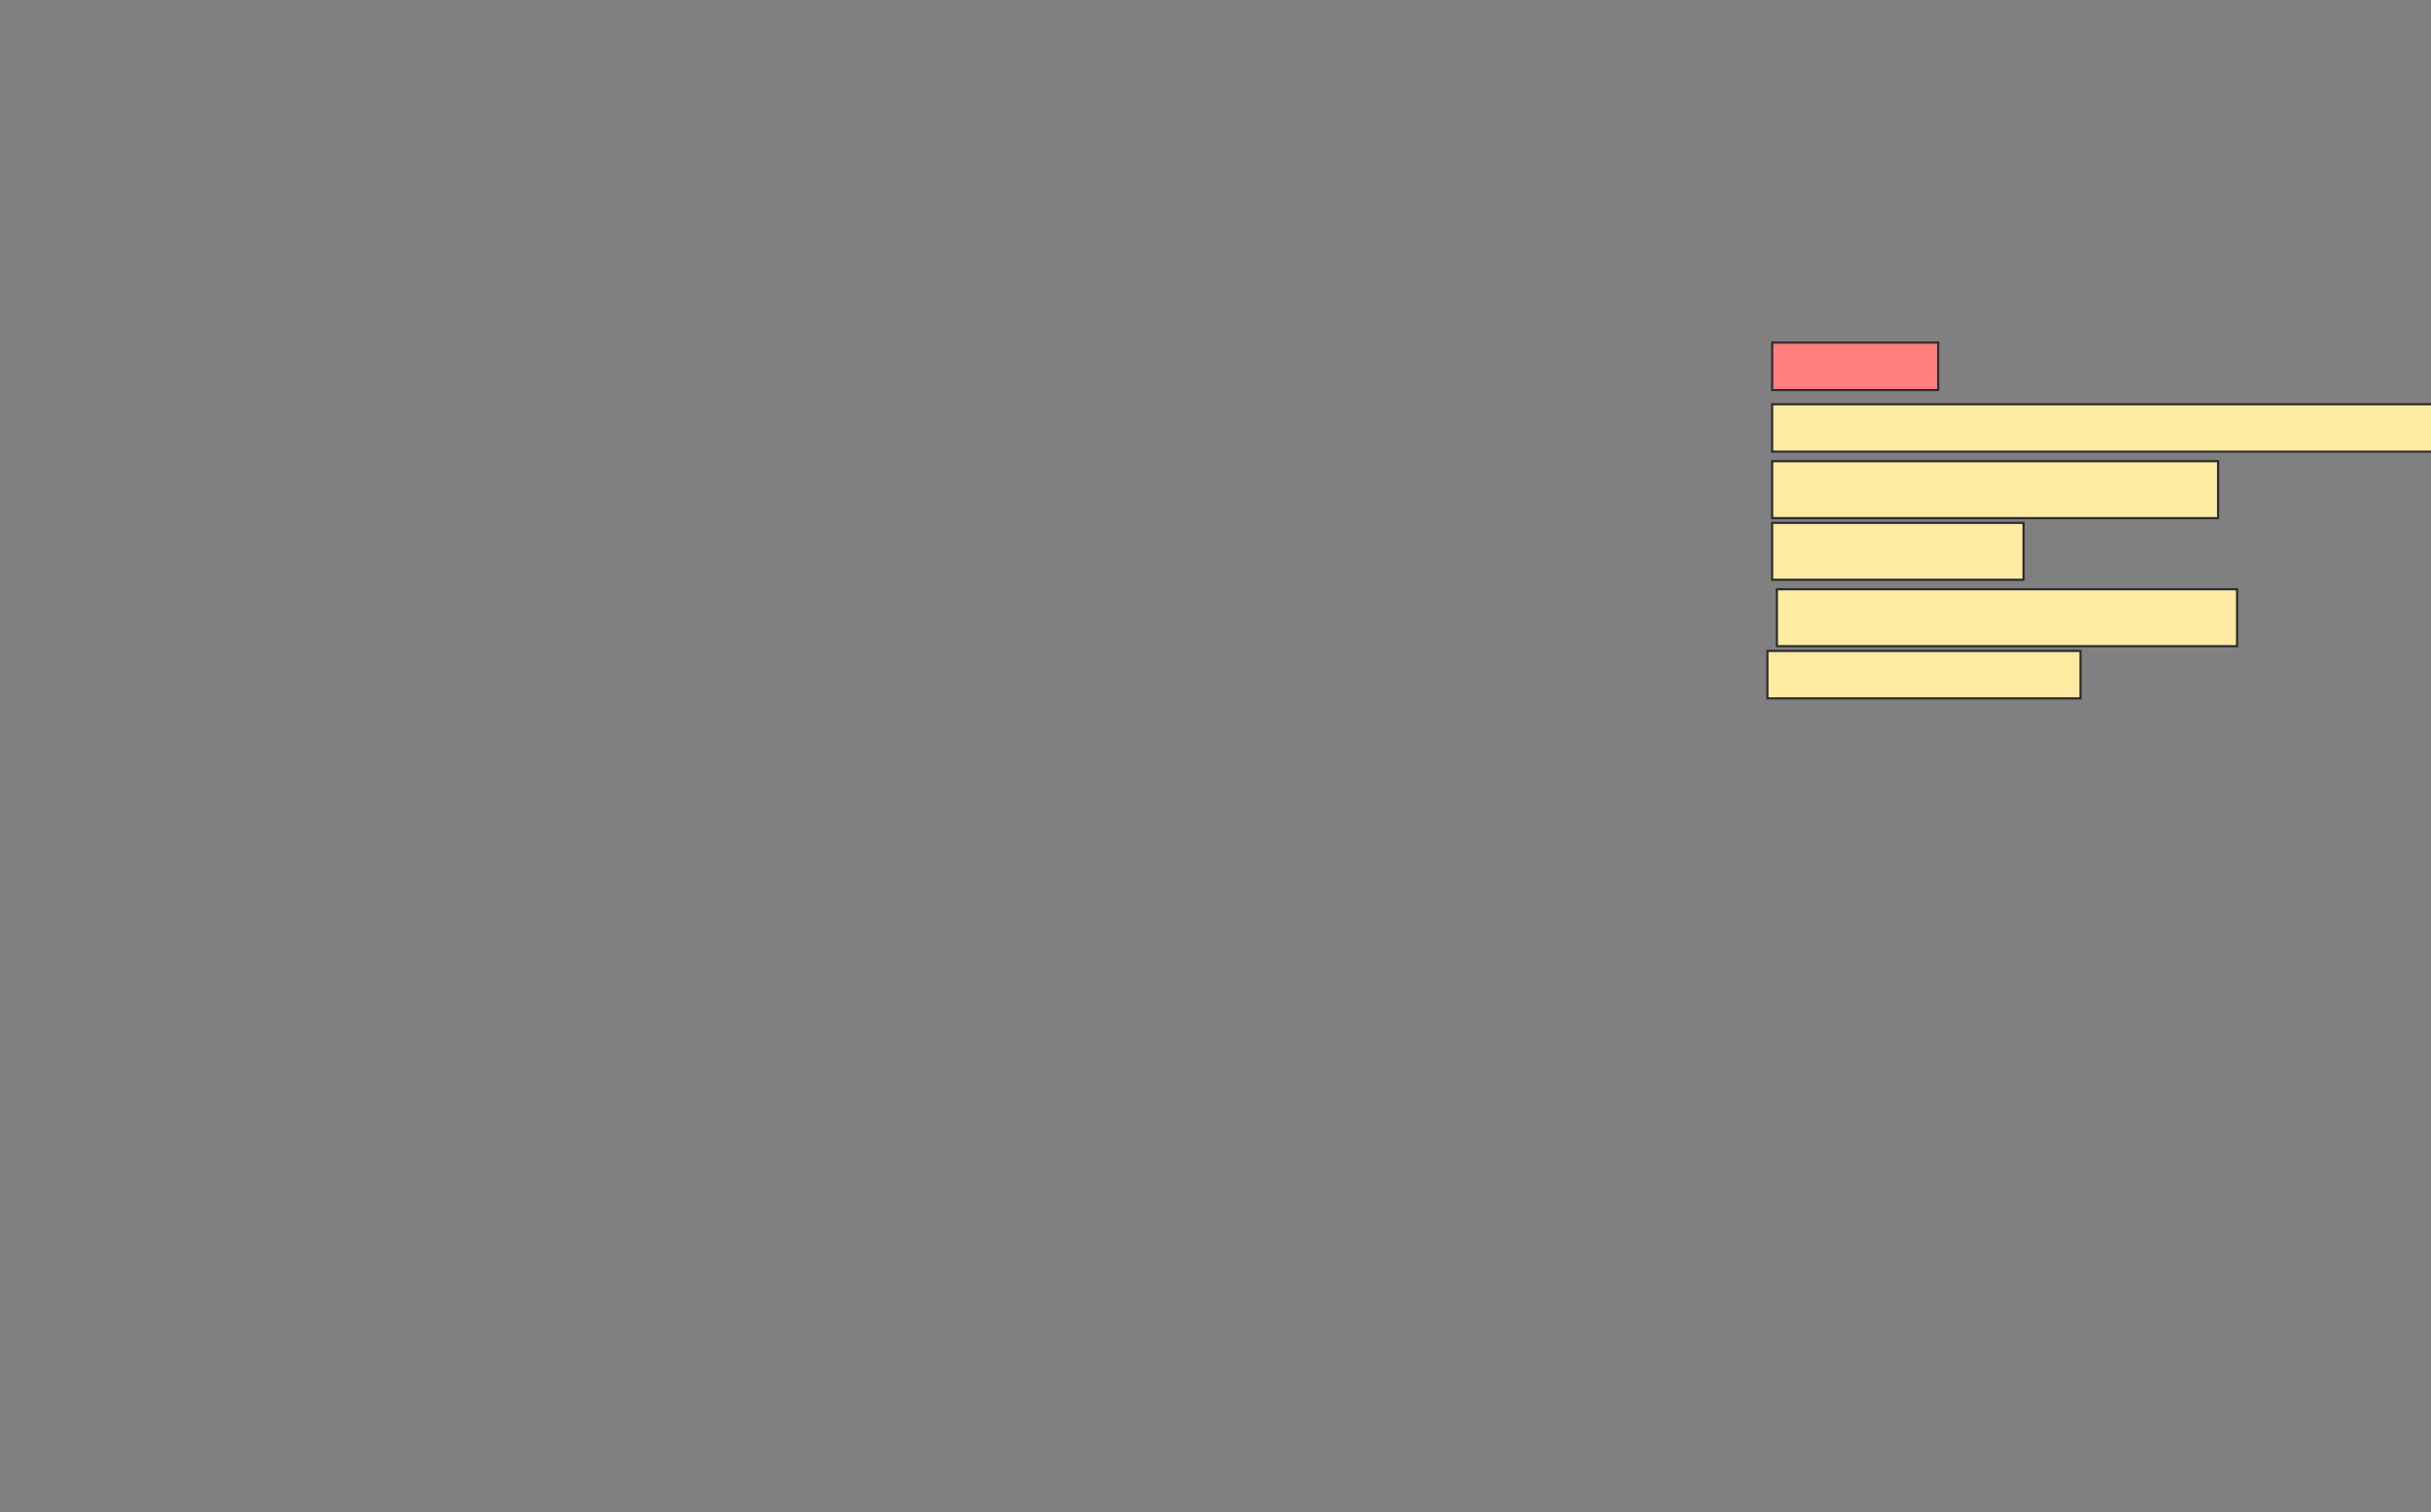 <svg xmlns="http://www.w3.org/2000/svg" width="1114" height="693">
 <rect width="100%" height="100%" fill="#808080" stroke="none"/>
 <!-- Created with Image Occlusion Enhanced -->
 <g>
  <title>Labels</title>
 </g>
 <g>
  <title>Masks</title>
  <rect id="7cd55a9827e34dda9ea731ee297aeabc-ao-1" height="21.739" width="76.087" y="157" x="812.087" stroke="#2D2D2D" fill="#FF7E7E" class="qshape"/>
  <rect id="7cd55a9827e34dda9ea731ee297aeabc-ao-2" height="26.087" width="204.348" y="211.348" x="812.087" stroke="#2D2D2D" fill="#FFEBA2"/>
  <rect id="7cd55a9827e34dda9ea731ee297aeabc-ao-3" height="26.087" width="210.87" y="270.043" x="814.261" stroke="#2D2D2D" fill="#FFEBA2"/>
  <rect id="7cd55a9827e34dda9ea731ee297aeabc-ao-4" height="21.739" width="306.522" y="185.261" x="812.087" stroke="#2D2D2D" fill="#FFEBA2"/>
  <rect id="7cd55a9827e34dda9ea731ee297aeabc-ao-5" height="26.087" width="115.217" y="239.609" x="812.087" stroke="#2D2D2D" fill="#FFEBA2"/>
  <rect id="7cd55a9827e34dda9ea731ee297aeabc-ao-6" height="21.739" width="143.478" y="298.304" x="809.913" stroke="#2D2D2D" fill="#FFEBA2"/>
 </g>
</svg>